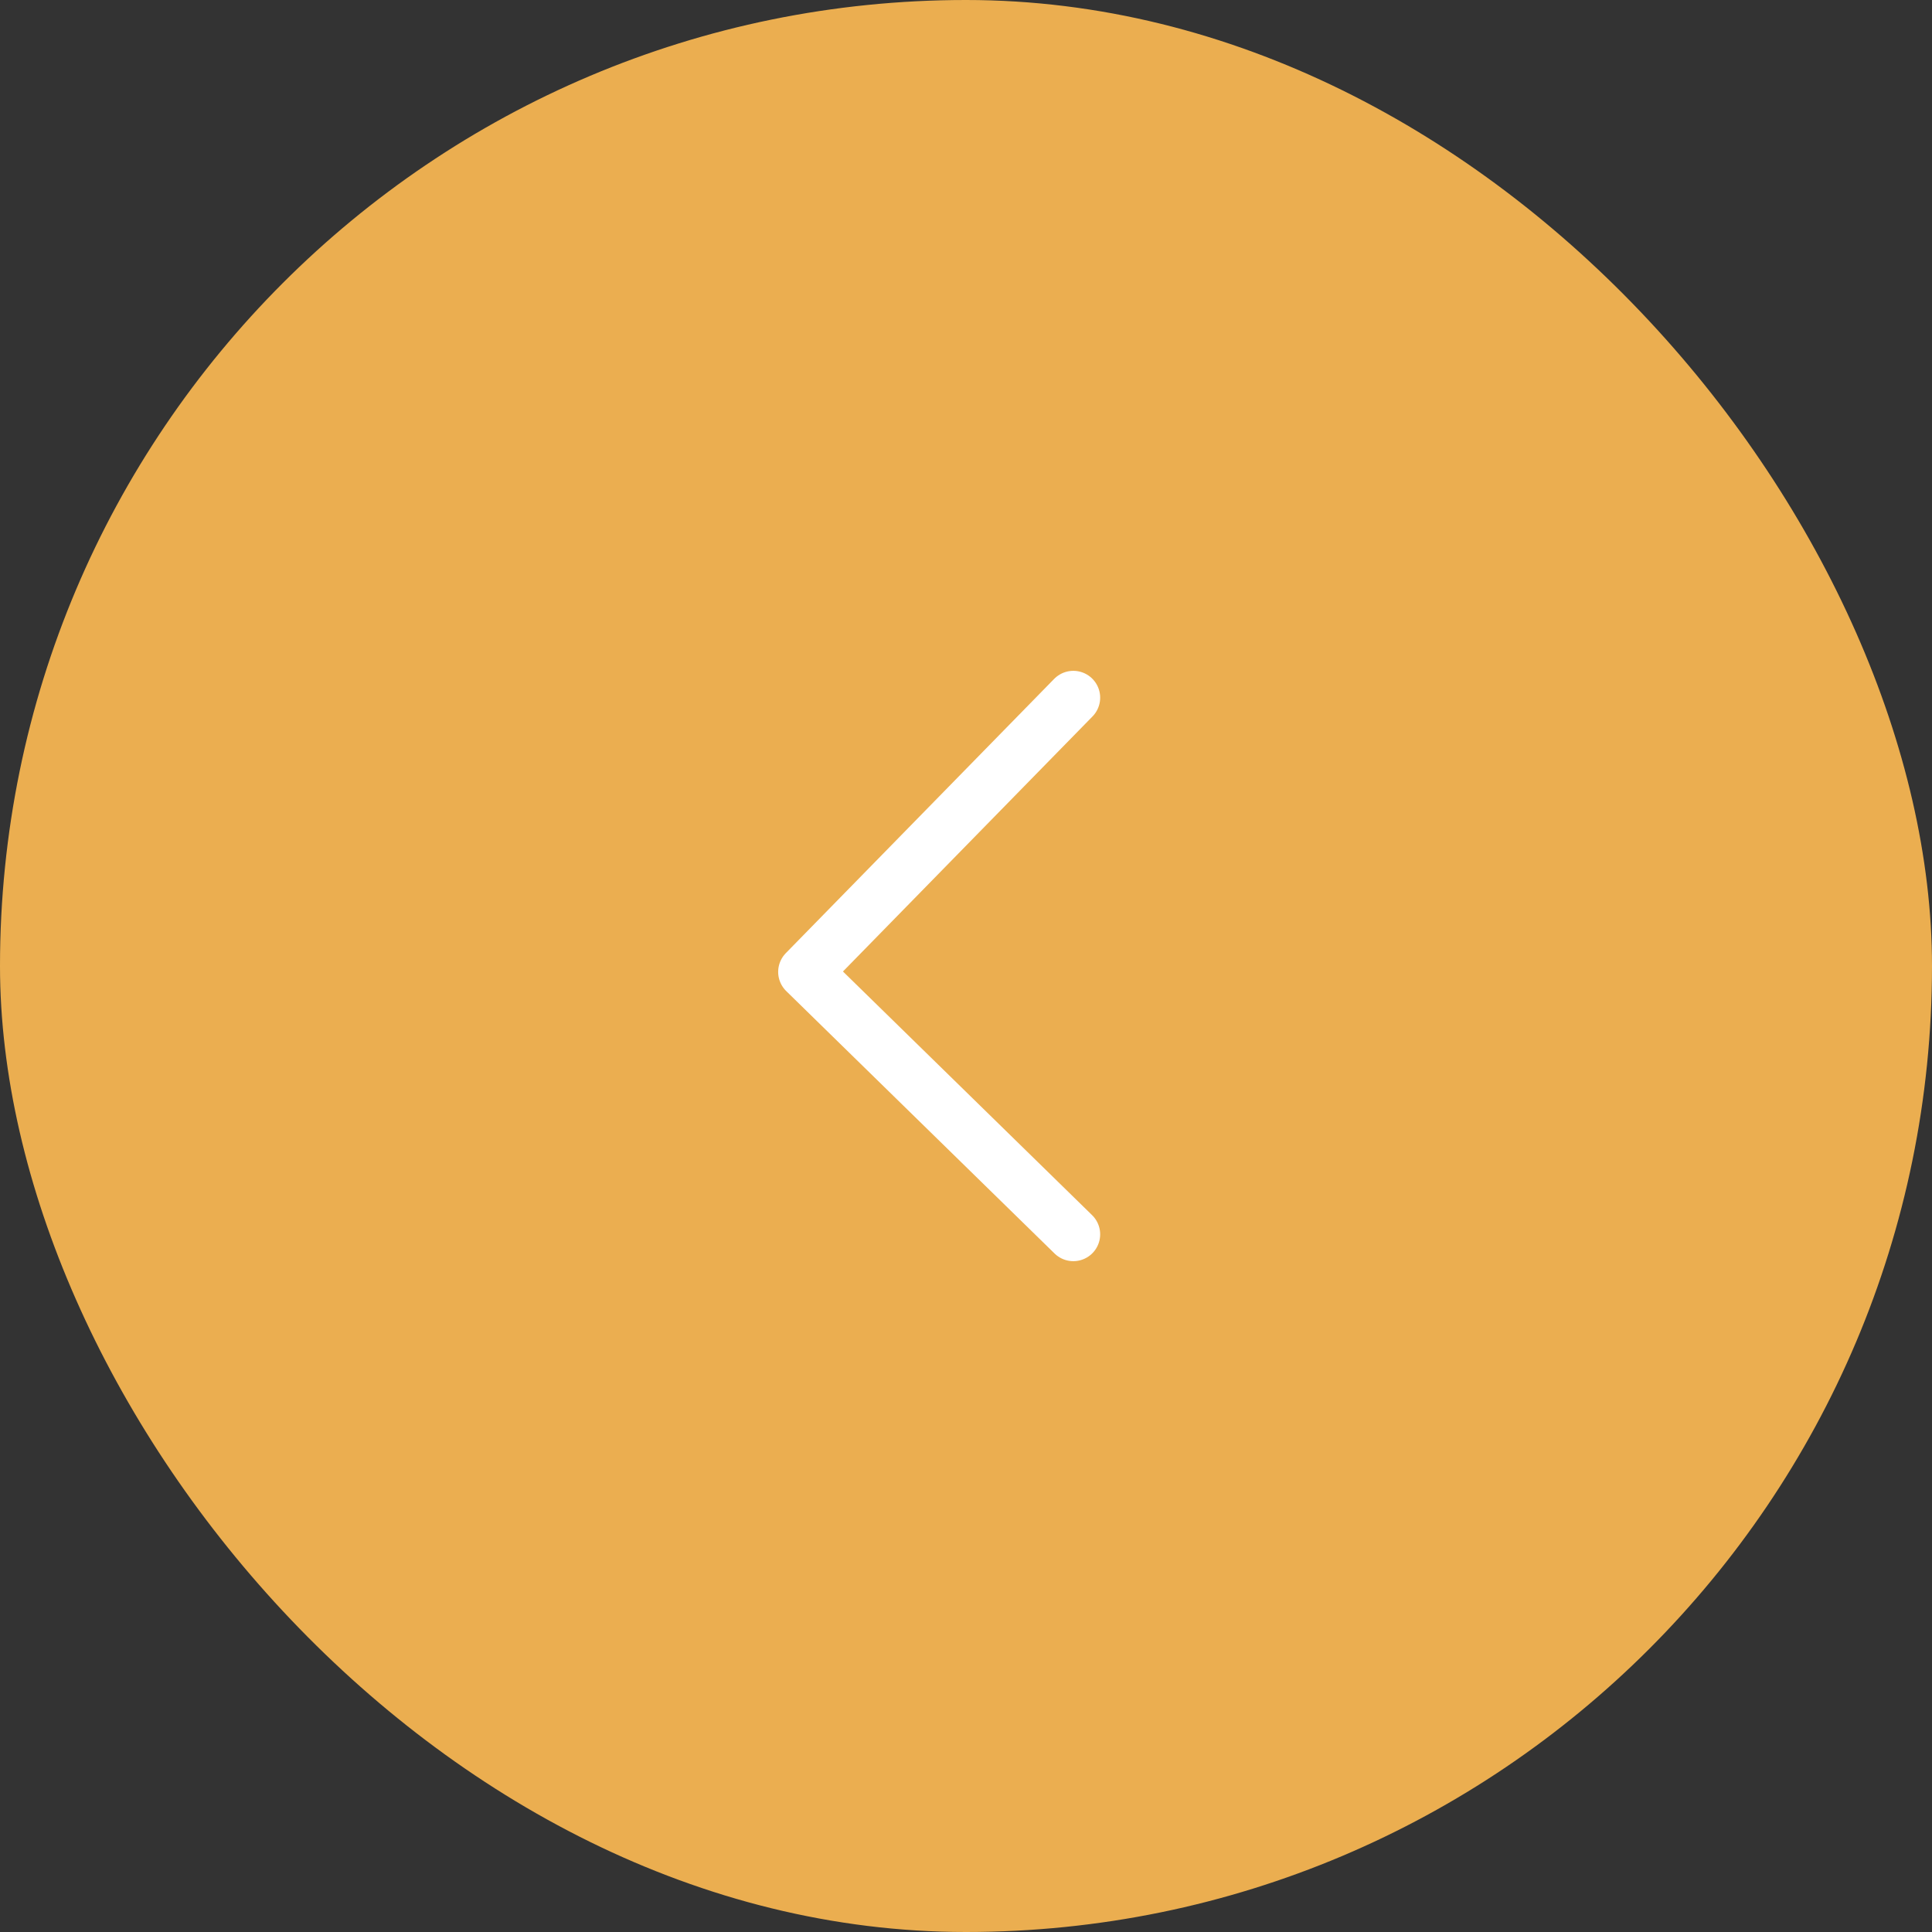 <?xml version="1.0" encoding="UTF-8"?>
<svg width="36px" height="36px" viewBox="0 0 36 36" version="1.1" xmlns="http://www.w3.org/2000/svg" xmlns:xlink="http://www.w3.org/1999/xlink">
    <rect x="0" y="0" width="36" height="36" fill="#333333" stroke="none"/>
    <!-- Generator: Sketch 57.1 (83088) - https://sketch.com -->
    <title>Atoms / Icons / Arrow Click</title>
    <desc>Created with Sketch.</desc>
    <g id="Atoms-/-Icons-/-Arrow-Click" stroke="none" stroke-width="1" fill="none" fill-rule="evenodd">
        <rect id="Rectangle" fill="#EBAE50" x="0" y="0" width="36" height="36" rx="18"></rect>
        <polyline id="Path-4" stroke="#FFFFFF" stroke-linecap="round" stroke-linejoin="round" points="20 13 15 18.11 20 23"></polyline>
    </g>
</svg>